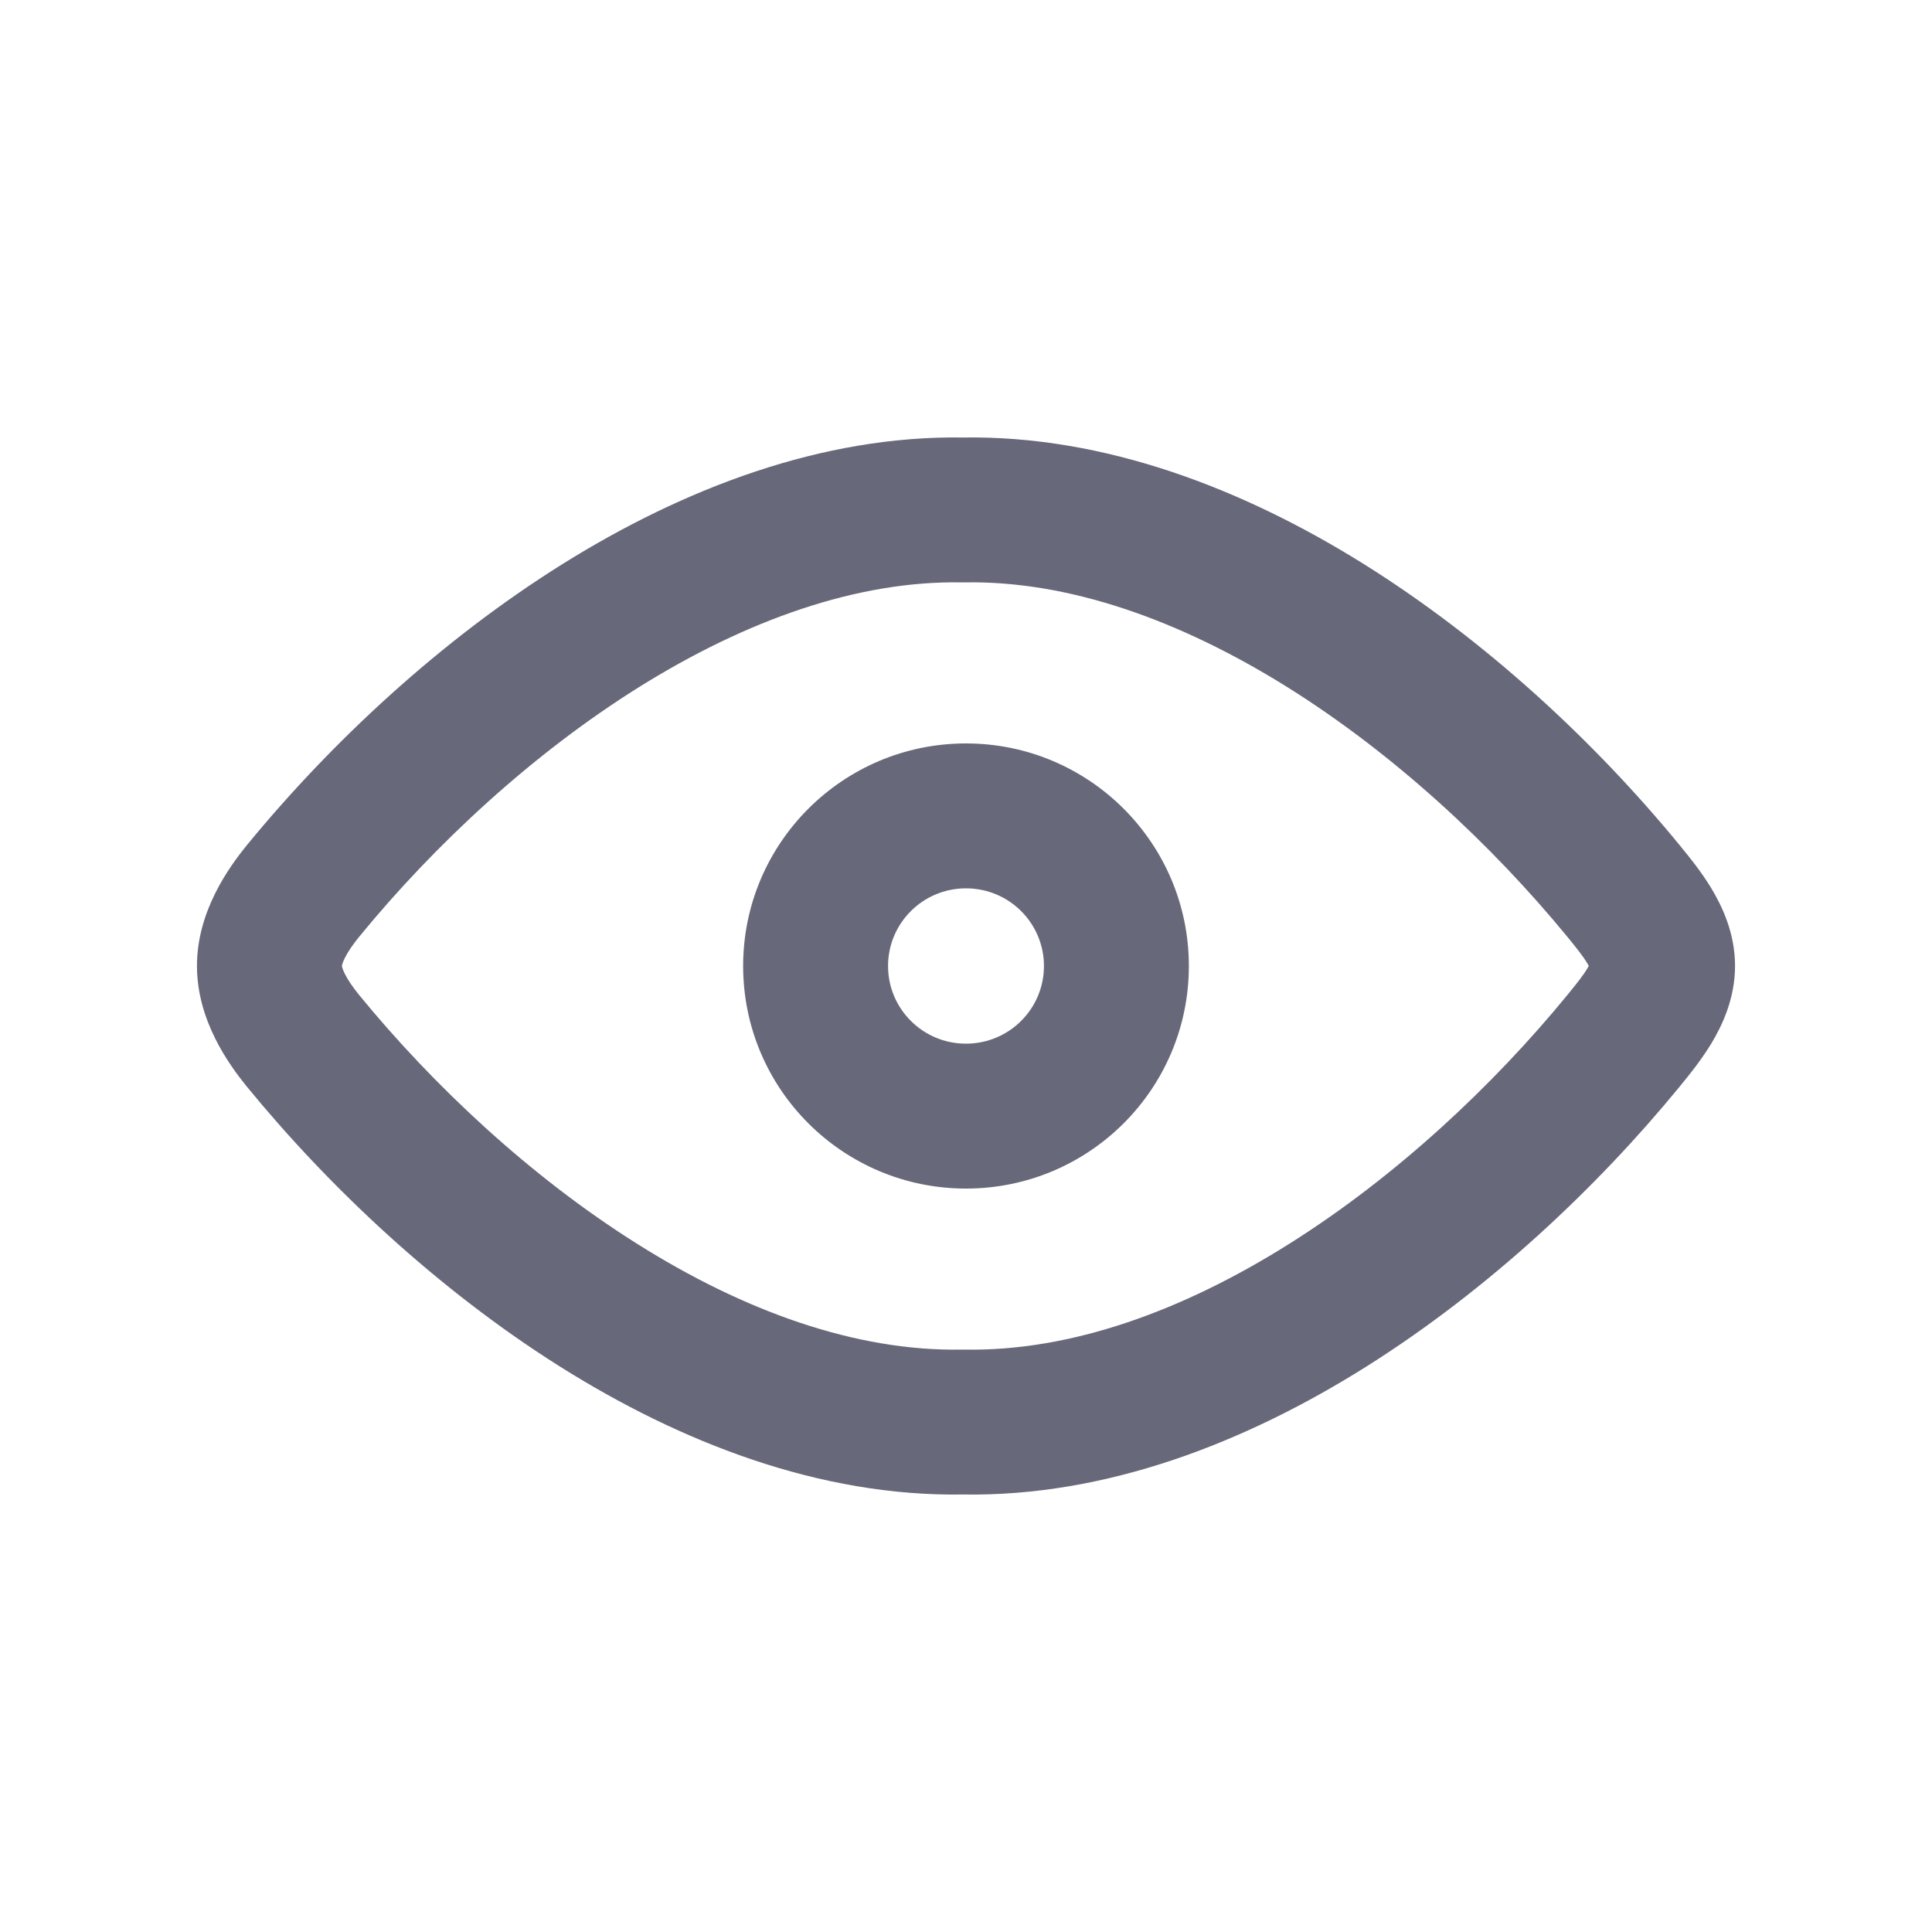 <svg width="20" height="20" viewBox="0 0 20 20" fill="none" xmlns="http://www.w3.org/2000/svg">
<path fill-rule="evenodd" clip-rule="evenodd" d="M14.118 5.839C12.864 5.056 11.432 4.506 9.97 4.529C8.509 4.506 7.077 5.056 5.823 5.839C4.561 6.628 3.43 7.683 2.559 8.745L2.559 8.745L2.557 8.747C2.369 8.979 2.039 9.433 2.039 9.999C2.039 10.565 2.369 11.019 2.557 11.251L2.557 11.251L2.559 11.253C3.41 12.292 4.53 13.348 5.791 14.143C7.043 14.932 8.486 15.495 9.97 15.471C11.455 15.495 12.898 14.932 14.15 14.143C15.411 13.348 16.532 12.293 17.384 11.253L17.386 11.251L17.405 11.227L17.405 11.227C17.485 11.13 17.61 10.975 17.714 10.805C17.825 10.621 17.961 10.341 17.961 9.999C17.961 9.657 17.825 9.377 17.714 9.193C17.61 9.022 17.485 8.868 17.405 8.771L17.405 8.771L17.386 8.747L17.386 8.747L17.384 8.745C16.512 7.682 15.38 6.628 14.118 5.839ZM3.57 9.916C3.602 9.852 3.653 9.777 3.72 9.695C4.503 8.739 5.515 7.8 6.618 7.111C7.727 6.419 8.878 6.009 9.956 6.029C9.966 6.029 9.975 6.029 9.984 6.029C11.063 6.009 12.214 6.419 13.323 7.111C14.426 7.8 15.438 8.739 16.223 9.695L16.223 9.695C16.319 9.813 16.384 9.893 16.431 9.971C16.438 9.982 16.443 9.991 16.447 9.999C16.443 10.007 16.438 10.016 16.431 10.027C16.384 10.105 16.319 10.185 16.223 10.303L16.223 10.303L16.223 10.303C15.456 11.239 14.453 12.179 13.351 12.873C12.242 13.572 11.083 13.991 9.984 13.971C9.975 13.971 9.966 13.971 9.956 13.971C8.858 13.991 7.699 13.572 6.591 12.873C5.488 12.179 4.487 11.239 3.72 10.303C3.653 10.221 3.602 10.146 3.57 10.082C3.545 10.031 3.54 10.005 3.539 9.999C3.54 9.993 3.545 9.966 3.57 9.916ZM10.807 10C10.807 10.442 10.448 10.804 10 10.804C9.552 10.804 9.193 10.442 9.193 10C9.193 9.558 9.552 9.196 10 9.196C10.448 9.196 10.807 9.558 10.807 10ZM12.307 10C12.307 11.273 11.274 12.304 10 12.304C8.726 12.304 7.693 11.273 7.693 10C7.693 8.728 8.726 7.696 10 7.696C11.274 7.696 12.307 8.728 12.307 10Z" fill="#676879"/>
</svg>
